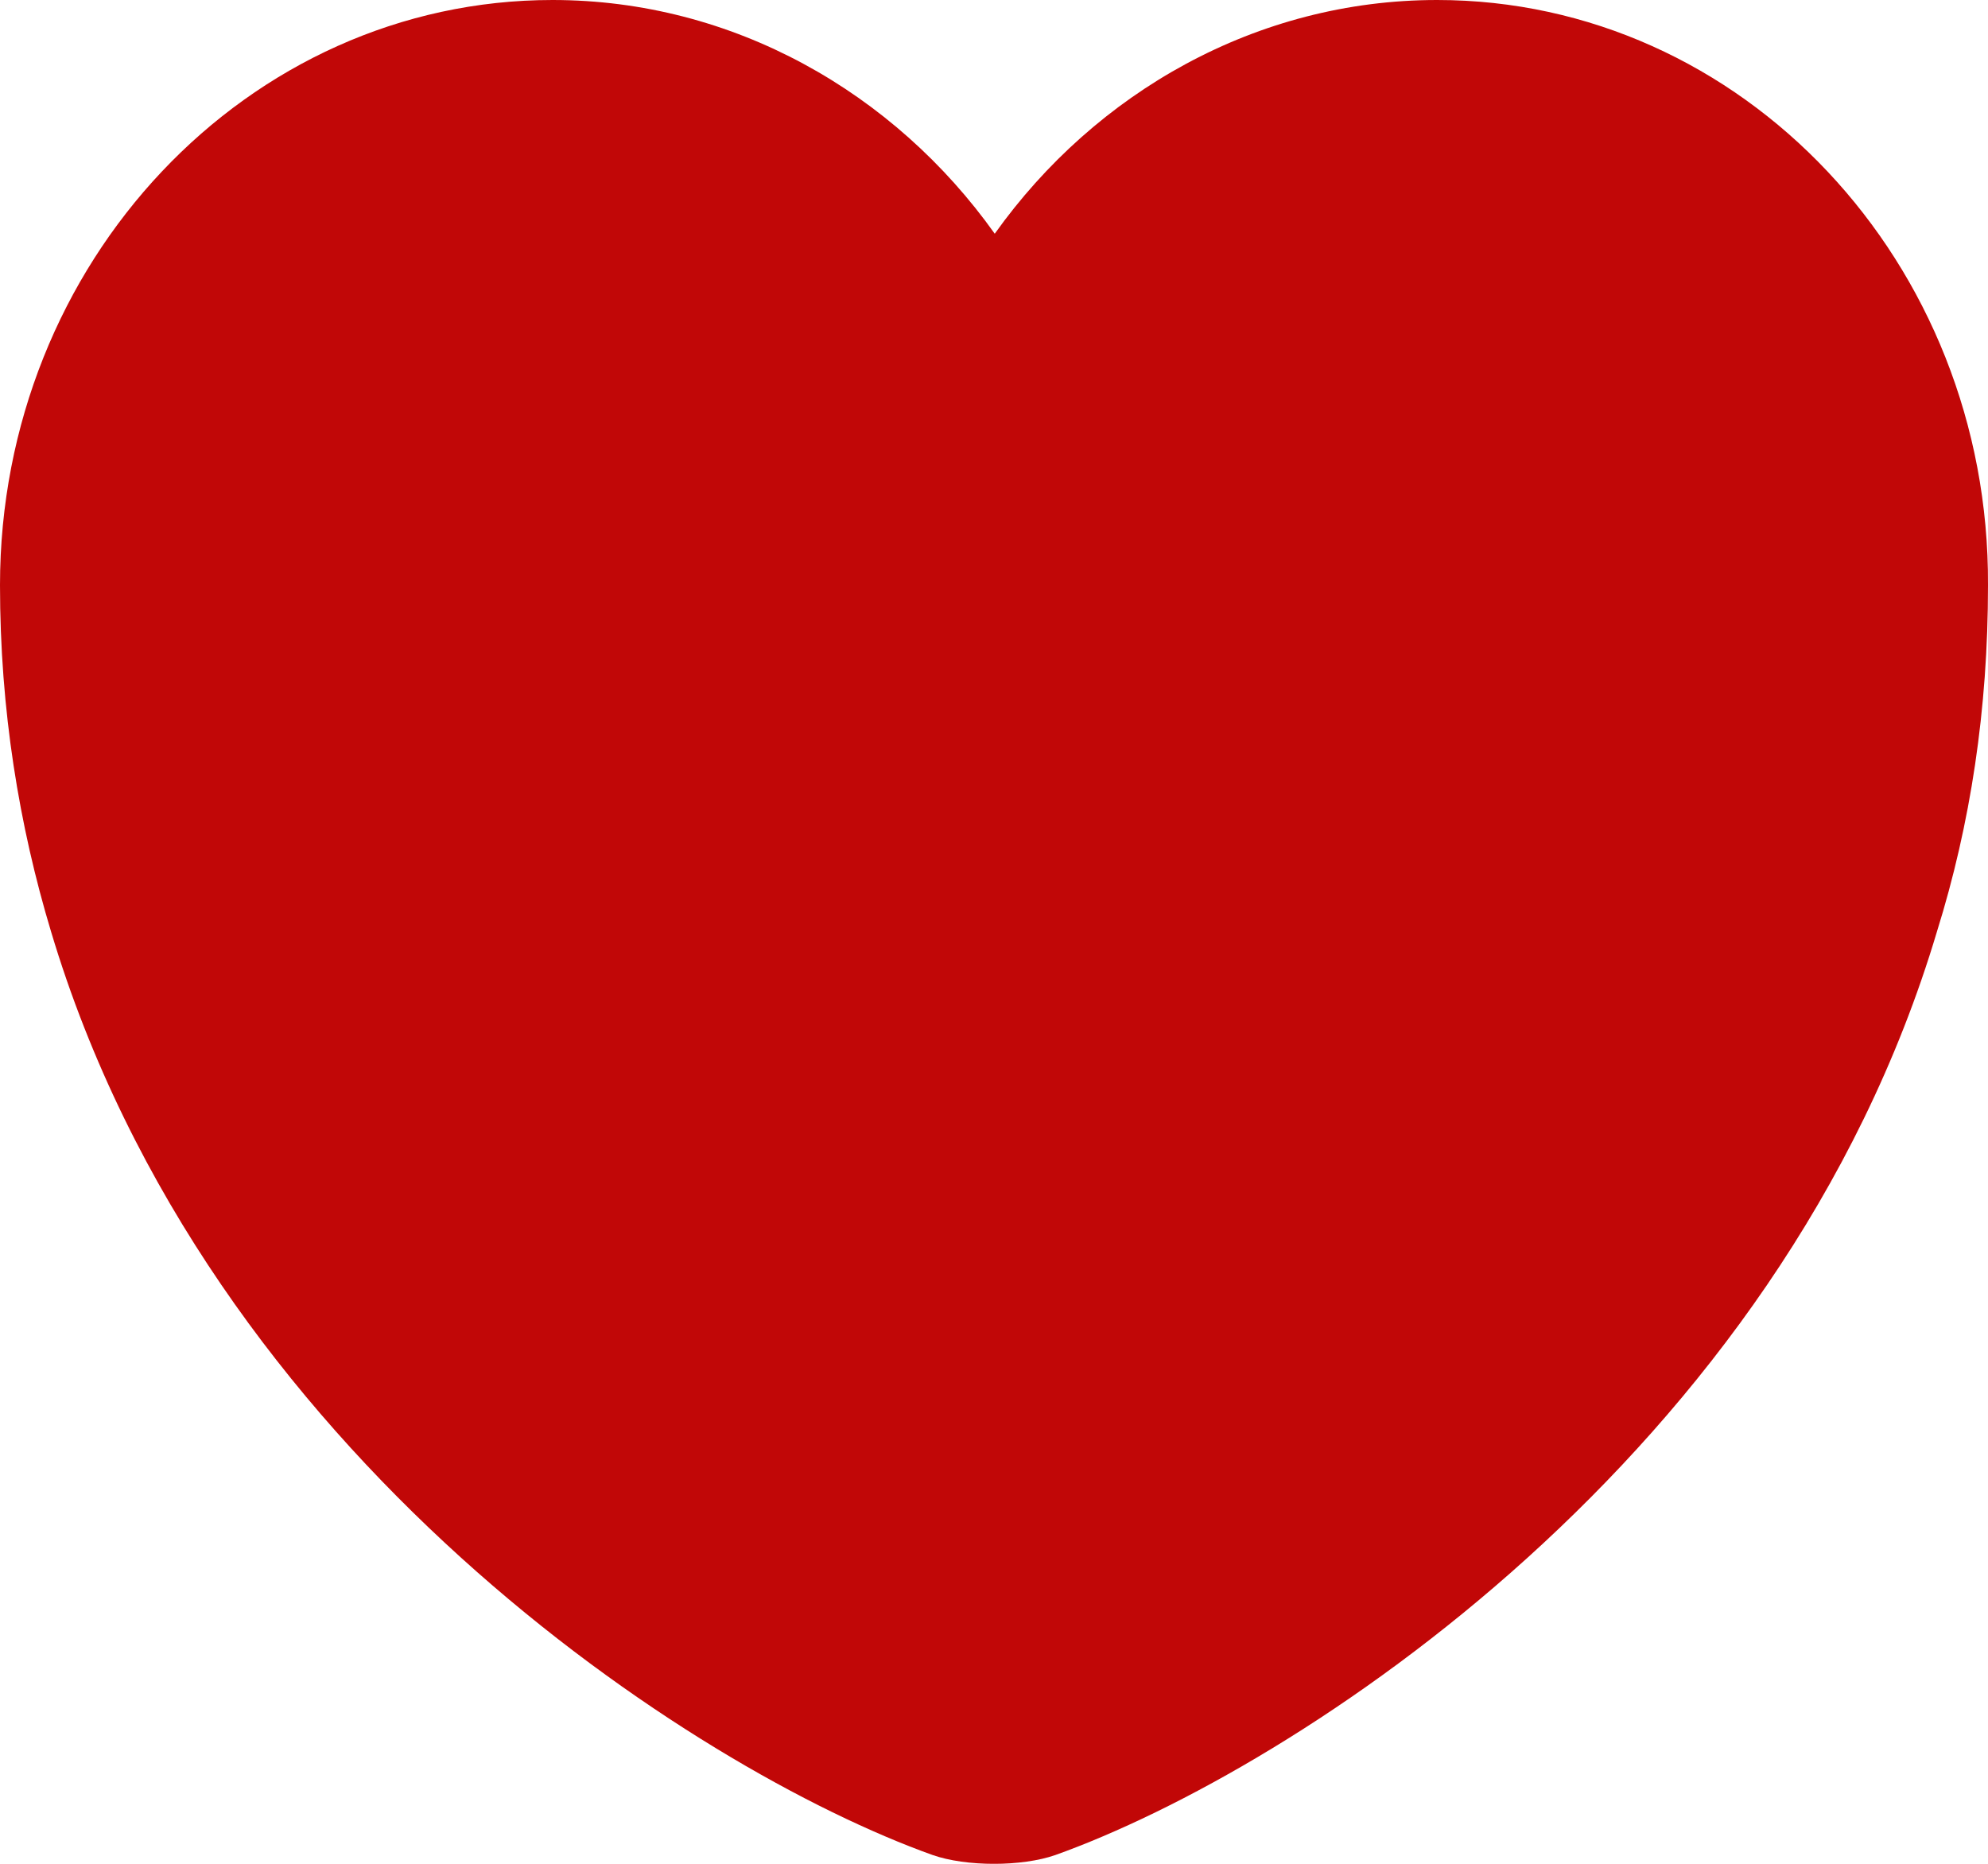 <svg width="16" height="15" viewBox="0 0 16 15" fill="none" xmlns="http://www.w3.org/2000/svg">
<path d="M11.566 0C10.114 0 8.816 0.744 8.006 1.881C7.197 0.744 5.899 0 4.447 0C1.992 0 0 2.111 0 4.71C0 5.712 0.154 6.646 0.411 7.498C1.671 11.708 5.577 14.239 7.505 14.929C7.775 15.024 8.225 15.024 8.495 14.929C10.422 14.239 14.329 11.721 15.589 7.498C15.859 6.632 16 5.712 16 4.71C16.013 2.111 14.021 0 11.566 0Z" fill="#C10707"/>
</svg>
